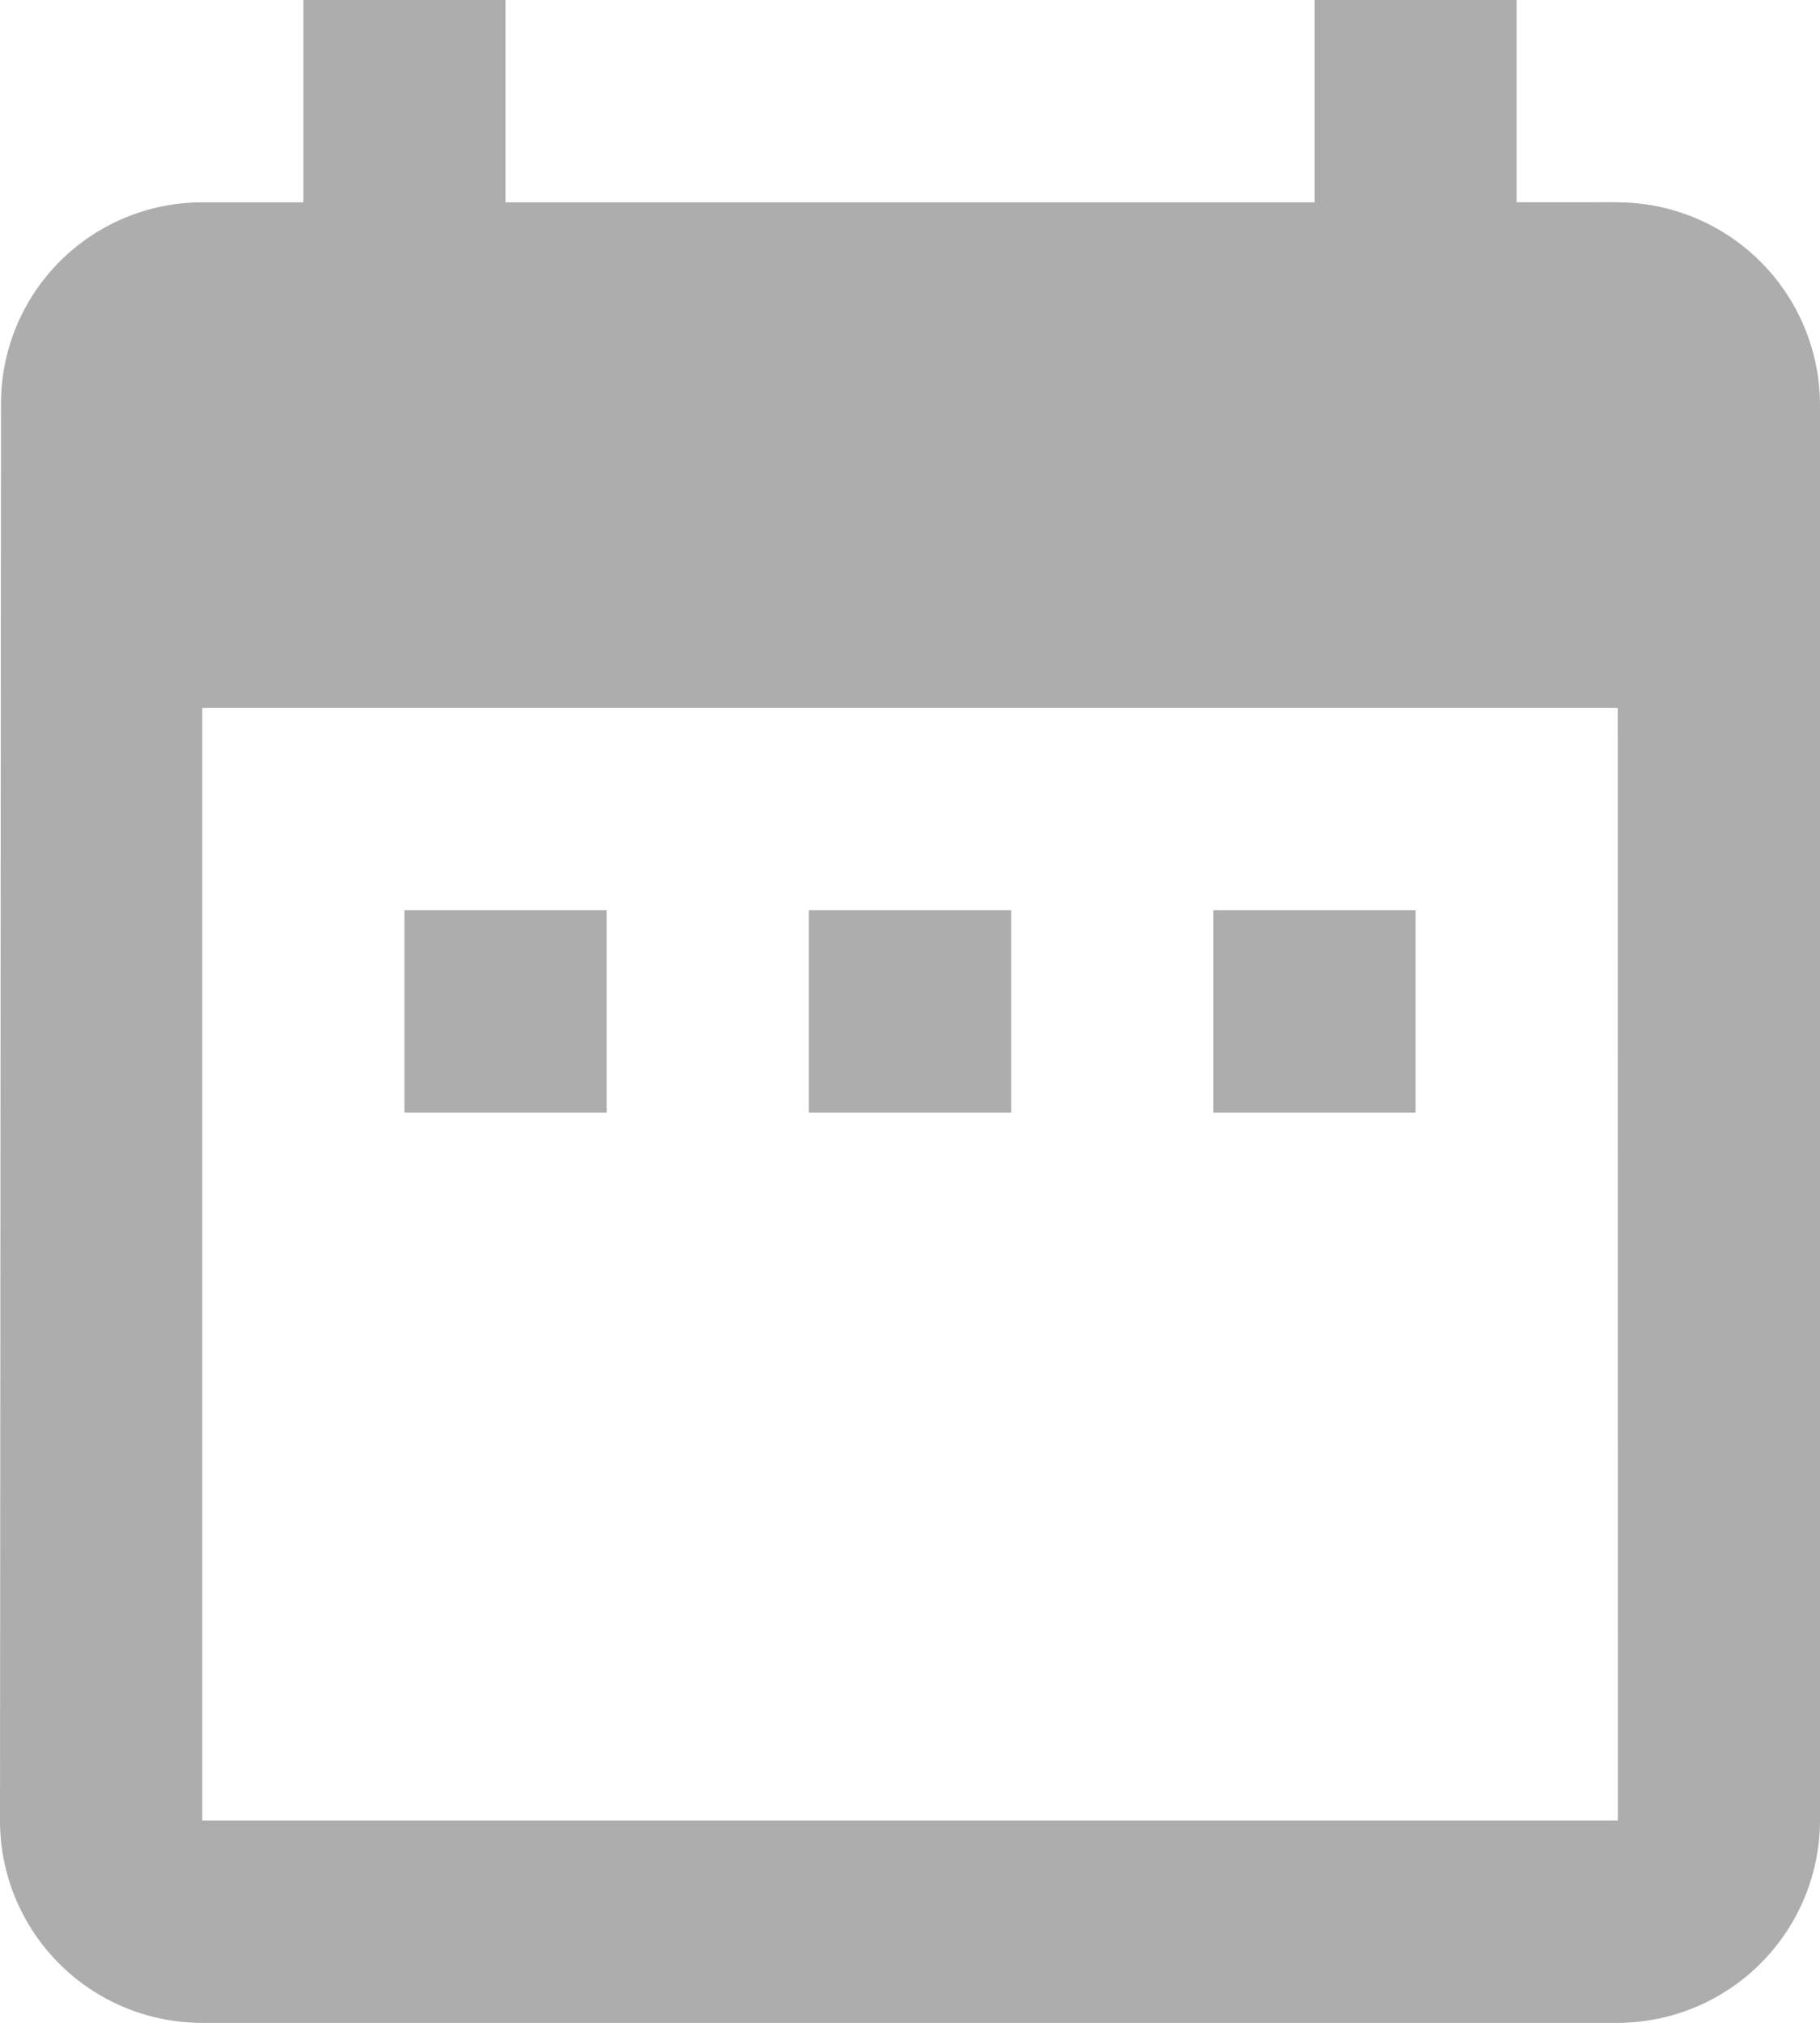 <svg xmlns="http://www.w3.org/2000/svg" width="18.275" height="20.305" viewBox="0 0 18.275 20.305">
  <path id="ic_date_range_24px" d="M9.092,11.137H7.061v2.031H9.092Zm4.061,0H11.122v2.031h2.031Zm4.061,0H15.183v2.031h2.031Zm2.031-7.107H18.229V2H16.2V4.031H8.076V2H6.046V4.031H5.031A2.021,2.021,0,0,0,3.01,6.061L3,20.275a2.03,2.03,0,0,0,2.031,2.031H19.244a2.037,2.037,0,0,0,2.031-2.031V6.061A2.037,2.037,0,0,0,19.244,4.031Zm0,16.244H5.031V9.107H19.244Z" transform="translate(-3 -2)" fill="#adadad"/>
</svg>
